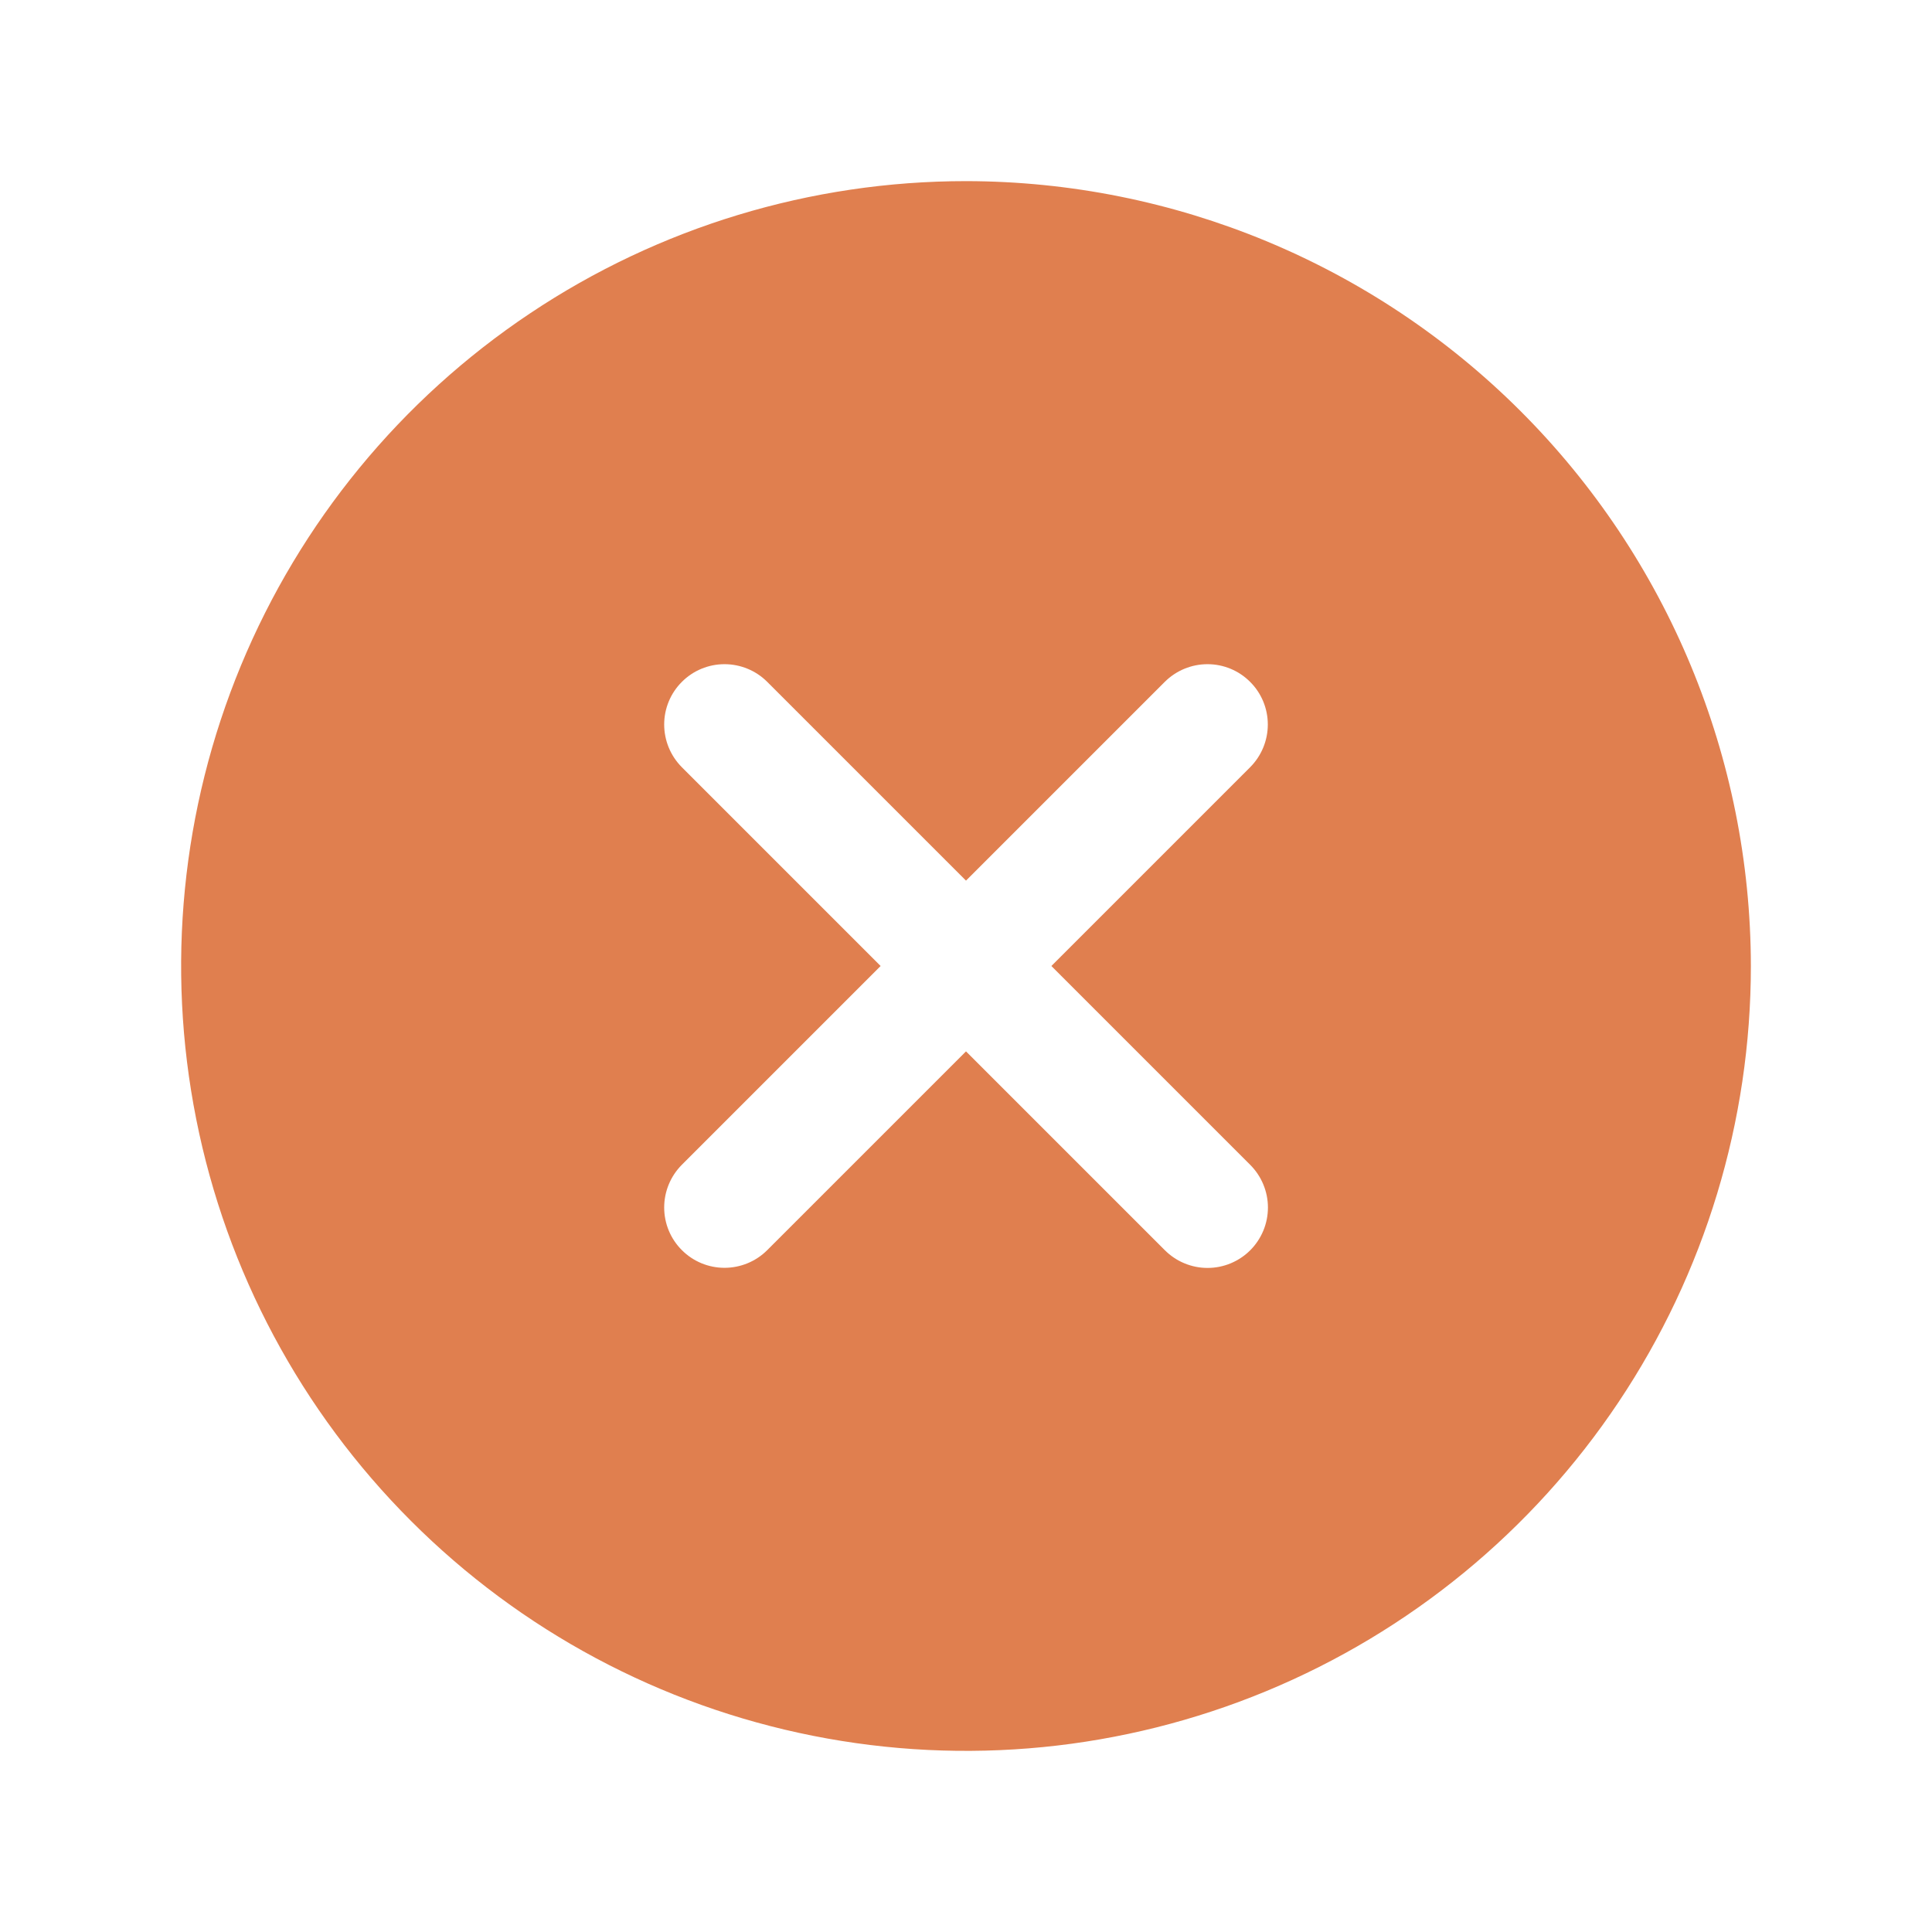 <svg width="32" height="32" viewBox="0 0 32 32" fill="none" xmlns="http://www.w3.org/2000/svg">
<path d="M16 3C13.429 3 10.915 3.762 8.778 5.191C6.64 6.619 4.974 8.65 3.99 11.025C3.006 13.401 2.748 16.014 3.25 18.536C3.751 21.058 4.99 23.374 6.808 25.192C8.626 27.011 10.942 28.249 13.464 28.75C15.986 29.252 18.599 28.994 20.975 28.01C23.35 27.026 25.381 25.36 26.809 23.222C28.238 21.085 29 18.571 29 16C28.996 12.553 27.625 9.249 25.188 6.812C22.751 4.375 19.447 3.004 16 3ZM20.707 19.293C20.8 19.386 20.874 19.496 20.924 19.617C20.975 19.739 21.001 19.869 21.001 20C21.001 20.132 20.975 20.262 20.925 20.383C20.874 20.505 20.801 20.615 20.708 20.708C20.615 20.801 20.505 20.874 20.383 20.925C20.262 20.975 20.132 21.001 20 21.001C19.869 21.001 19.739 20.975 19.617 20.924C19.496 20.874 19.386 20.8 19.293 20.707L16 17.414L12.707 20.707C12.52 20.894 12.265 20.999 12 20.999C11.735 20.999 11.481 20.894 11.294 20.706C11.106 20.519 11.001 20.265 11.001 20C11.001 19.735 11.106 19.481 11.293 19.293L14.586 16L11.293 12.707C11.106 12.519 11.001 12.265 11.001 12C11.001 11.735 11.106 11.481 11.294 11.294C11.481 11.106 11.735 11.001 12 11.001C12.265 11.001 12.52 11.106 12.707 11.293L16 14.586L19.293 11.293C19.481 11.106 19.735 11.001 20 11.001C20.265 11.001 20.519 11.106 20.706 11.294C20.894 11.481 20.999 11.735 20.999 12C20.999 12.265 20.894 12.519 20.707 12.707L17.414 16L20.707 19.293Z" fill="#E07F4F"/>
</svg>
